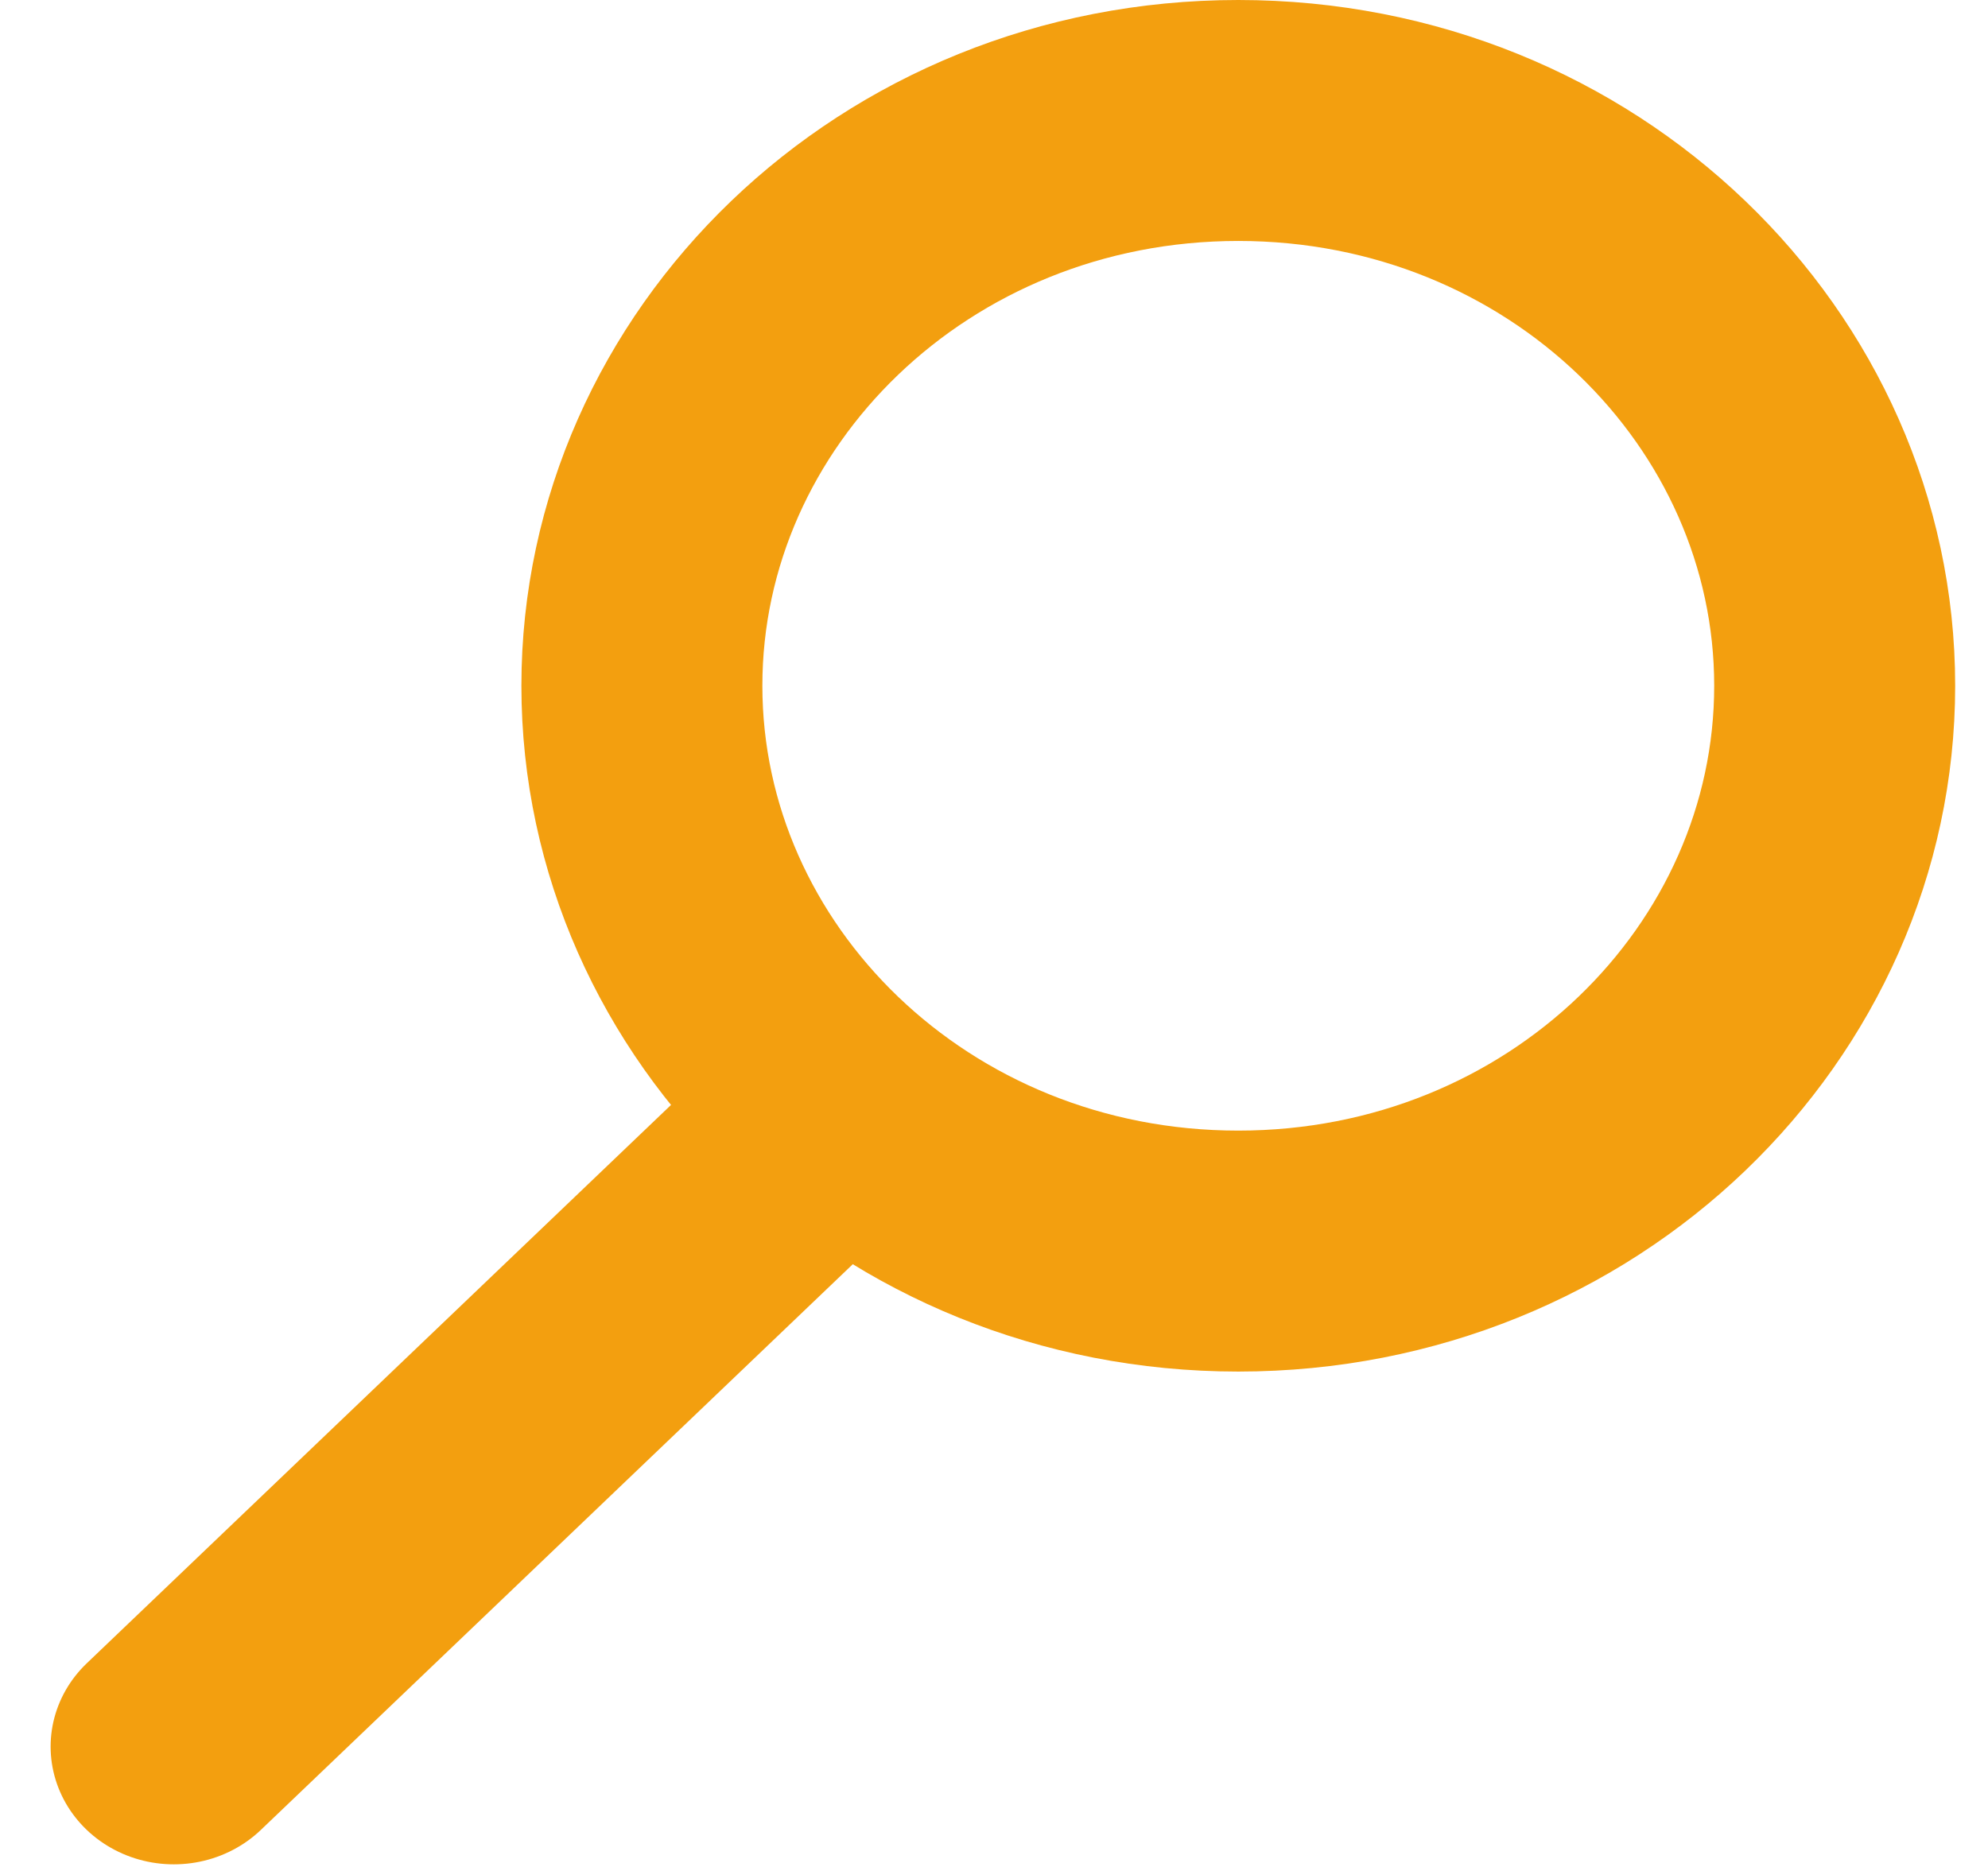 <svg width="33" height="31" viewBox="0 0 33 31" fill="none" xmlns="http://www.w3.org/2000/svg">
<path d="M30.455 11.384C30.455 16.485 26.107 20.769 20.555 20.769C15.003 20.769 10.655 16.485 10.655 11.384C10.655 6.284 15.003 2 20.555 2C26.107 2 30.455 6.284 30.455 11.384Z" stroke="#F39F0F" stroke-width="4"/>
<line x1="2" y1="-2" x2="15.997" y2="-2" transform="matrix(-0.723 0.691 -0.723 -0.691 13.005 16.559)" stroke="#F39F0F" stroke-width="4" stroke-linecap="round"/>
</svg>
